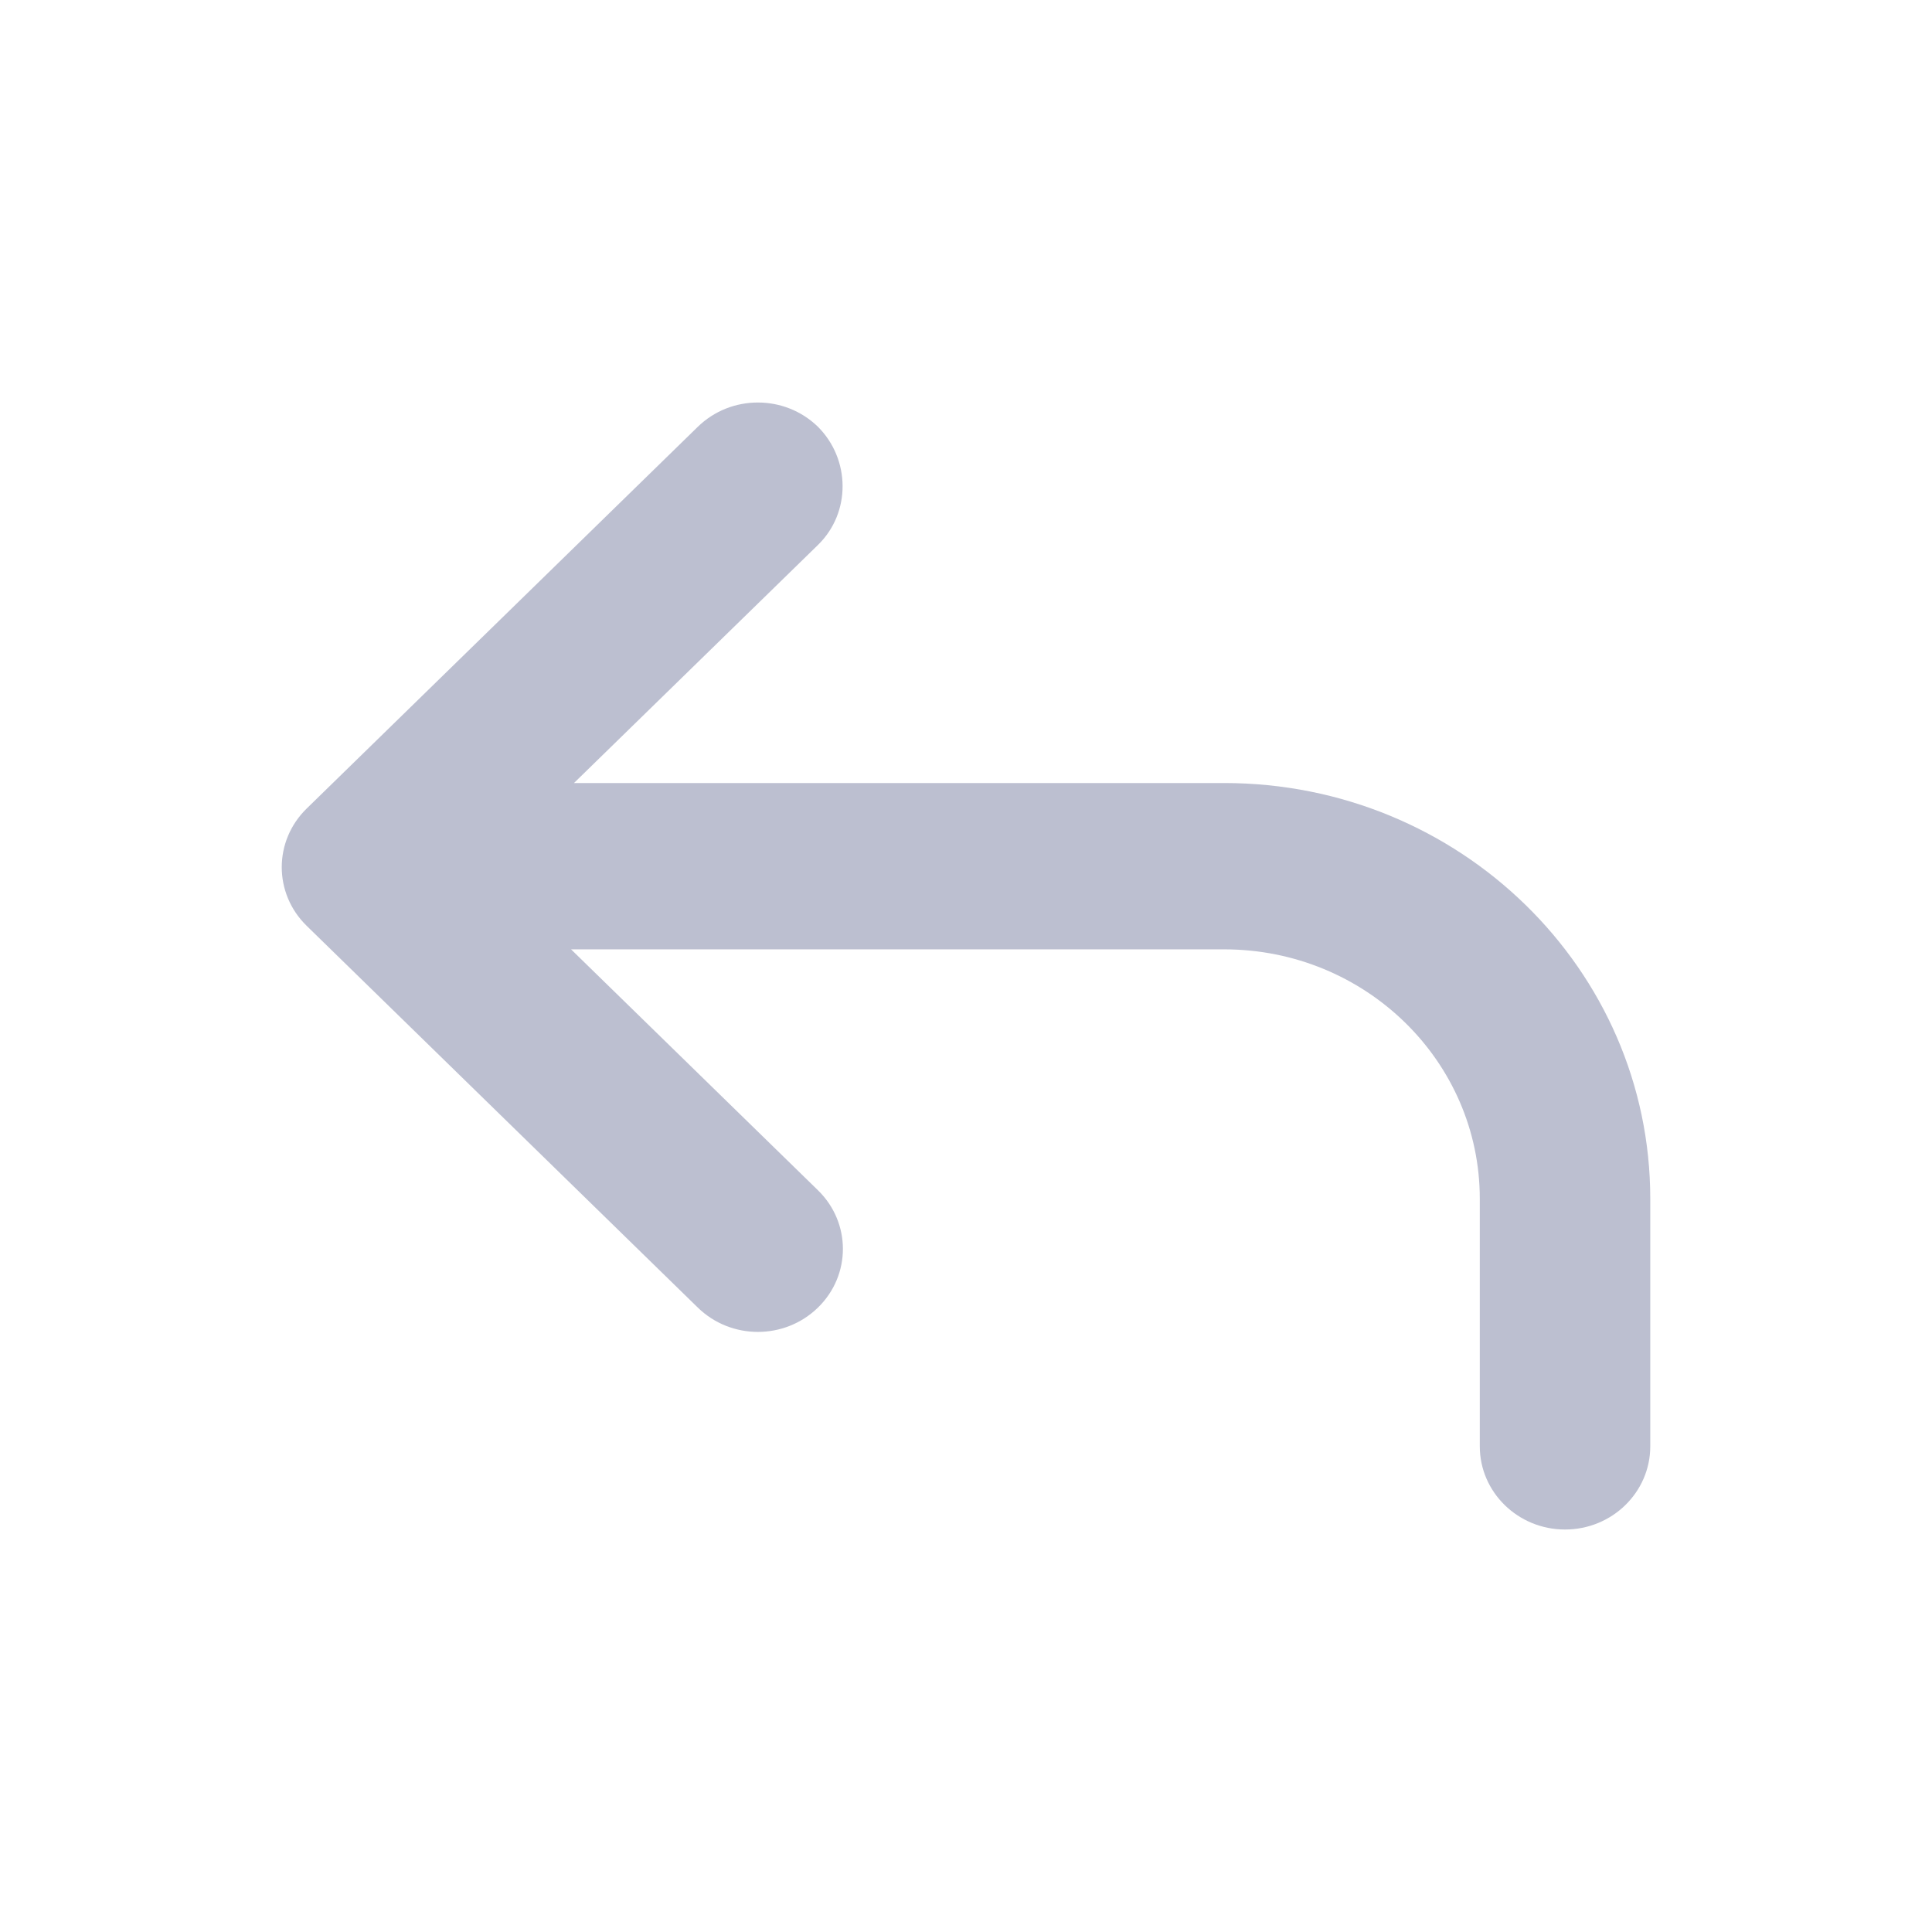 <svg width="34" height="34" viewBox="0 0 34 34" fill="none" xmlns="http://www.w3.org/2000/svg">
<path fill-rule="evenodd" clip-rule="evenodd" d="M14.395 7.511C14.965 8.082 14.98 9.019 14.395 9.59L10.101 13.78H21.543C25.684 13.78 29.042 17.056 29.042 21.098V25.453C29.042 26.261 28.37 26.917 27.542 26.917C26.714 26.917 26.042 26.261 26.042 25.453V21.098C26.042 18.673 24.028 16.707 21.543 16.707H10.05L14.395 20.947C14.98 21.518 14.98 22.44 14.395 23.011C13.81 23.582 12.865 23.582 12.28 23.011L5.397 16.293C4.812 15.722 4.812 14.8 5.397 14.229L12.28 7.511C12.865 6.941 13.81 6.941 14.395 7.511Z" fill="#BCBFD0"/>
</svg>
